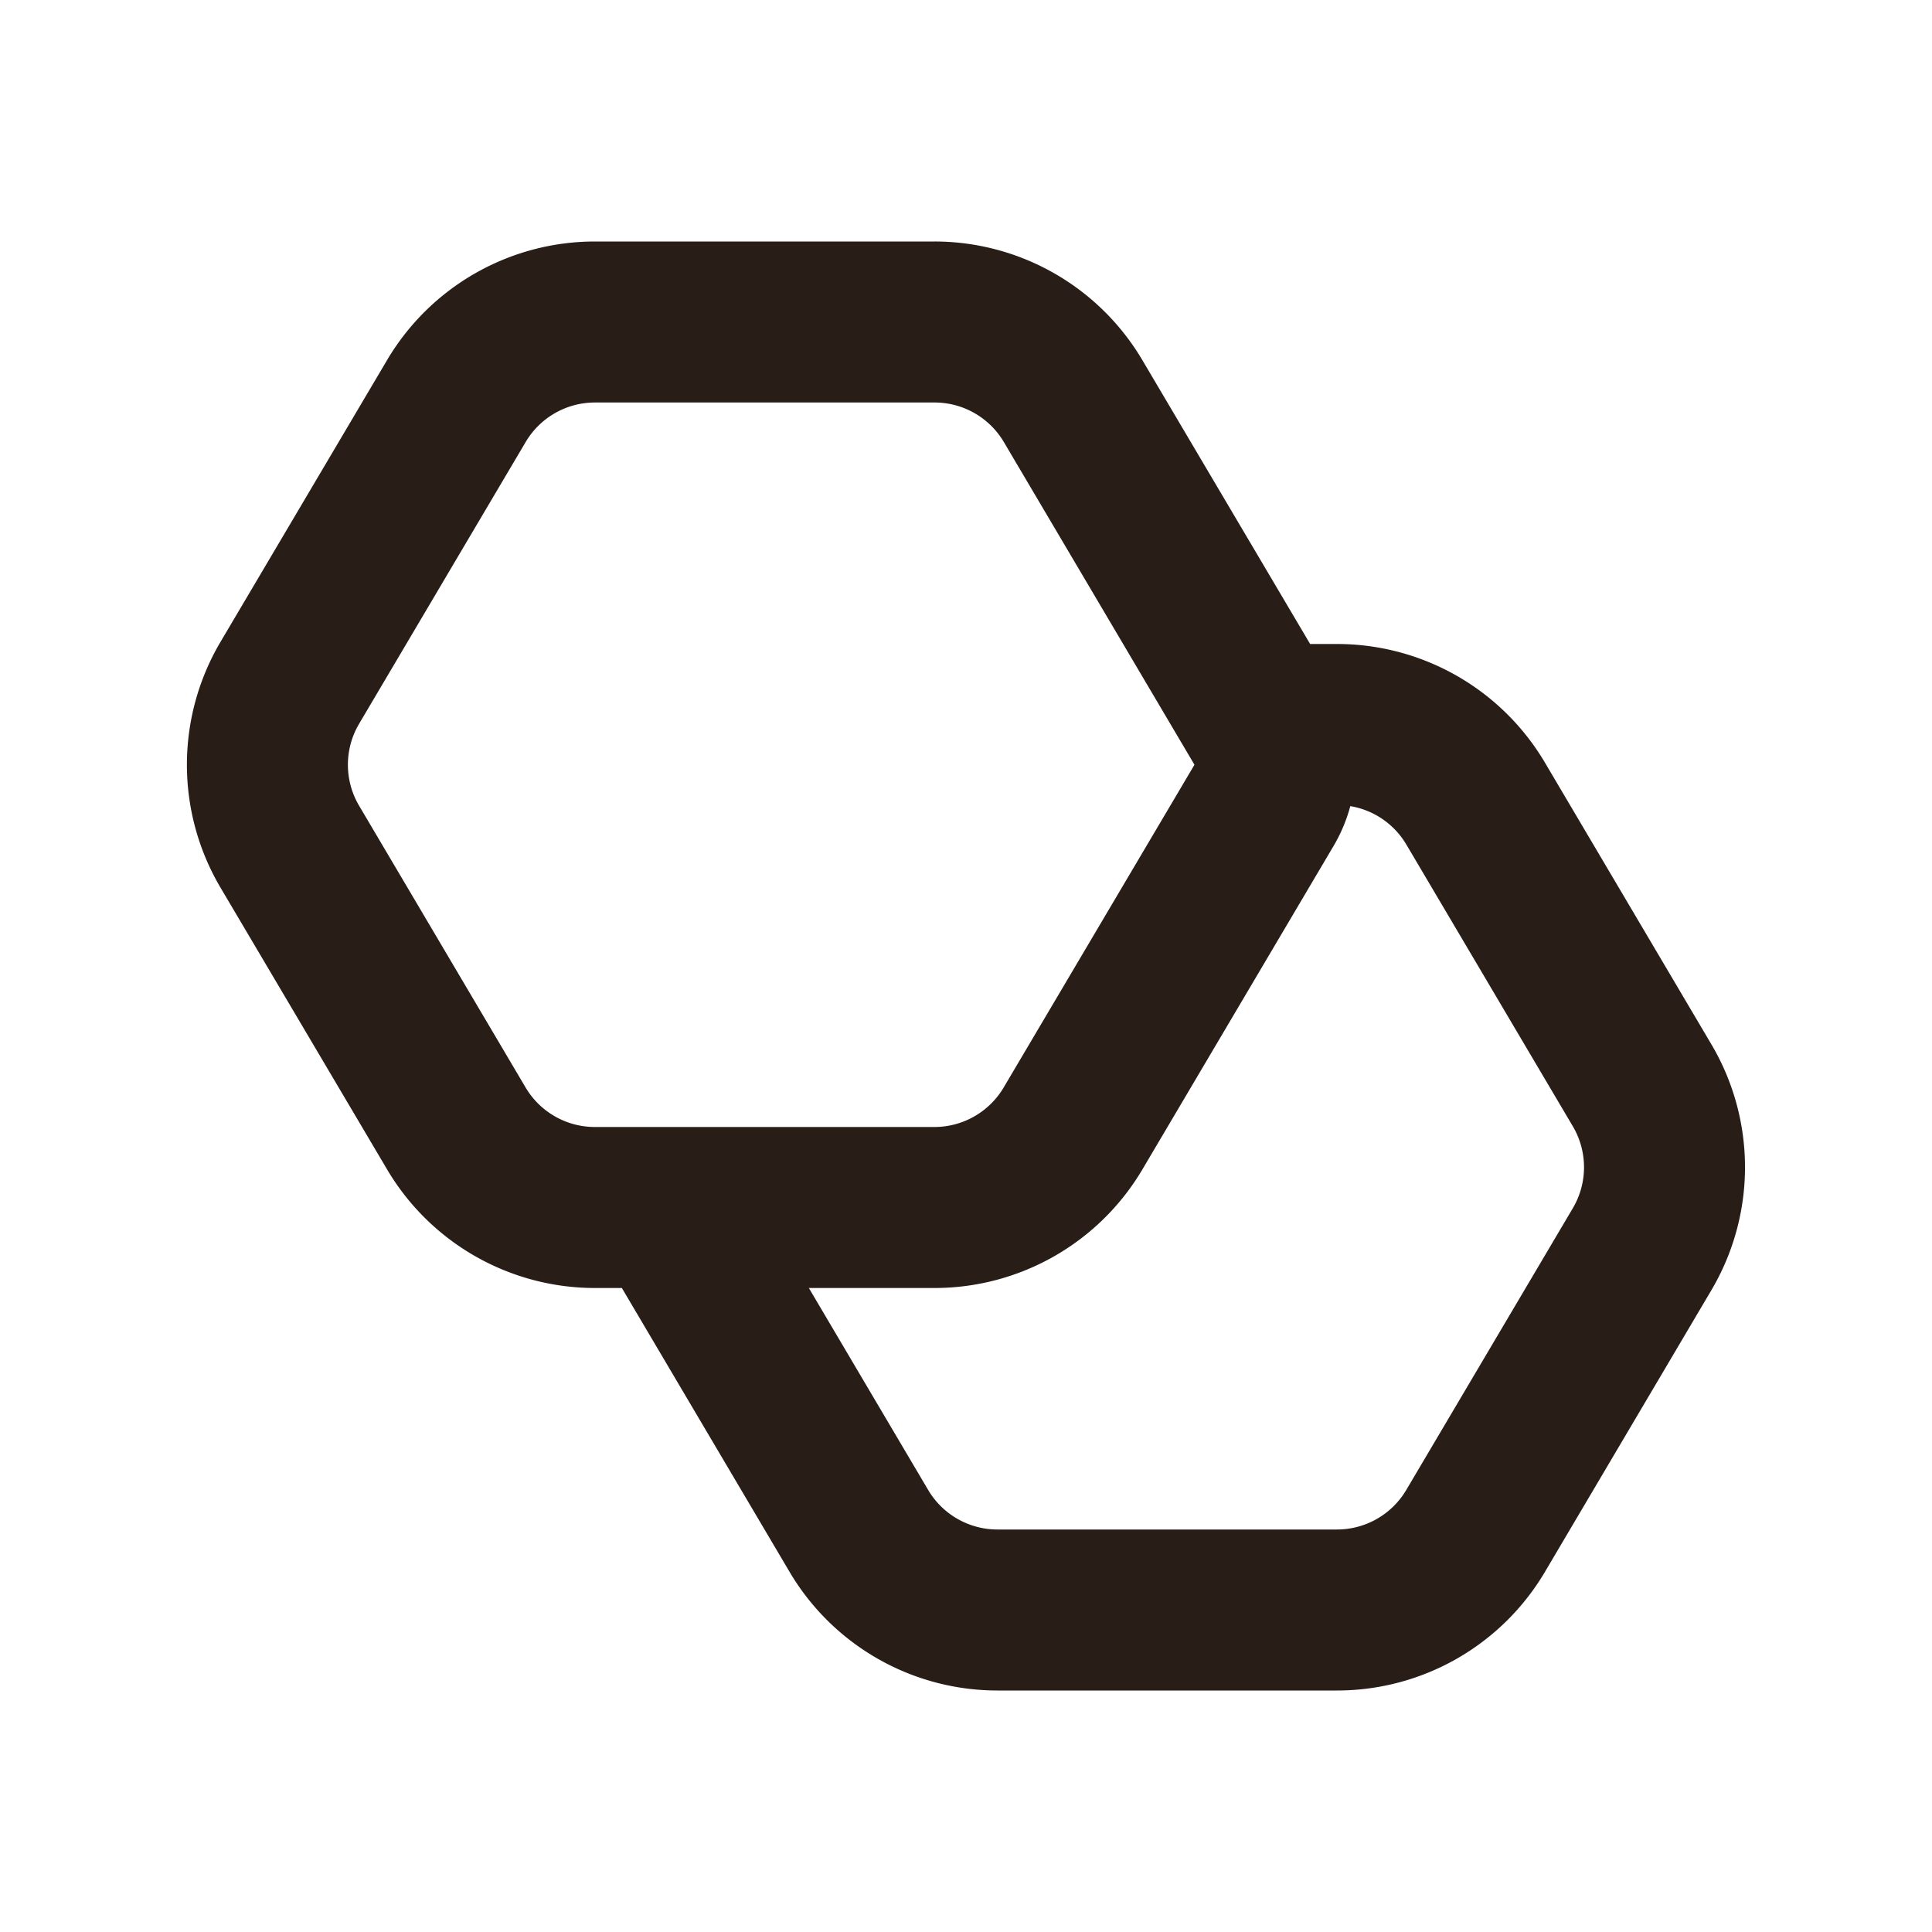 <svg xmlns="http://www.w3.org/2000/svg" width="24" height="24" fill="none"><path fill="#291D18" d="M21.26 12.974a3 3 0 0 1 0 3.052l-2.068 3.5A3 3 0 0 1 16.609 21H12.39a3 3 0 0 1-2.582-1.474L7.725 16H7.39a3 3 0 0 1-2.582-1.474l-2.069-3.5a3 3 0 0 1 0-3.052l2.069-3.5A3 3 0 0 1 7.39 3h4.218a3 3 0 0 1 2.583 1.474L16.275 8h.334a3 3 0 0 1 2.583 1.474zm-4.486-2.96a1.985 1.985 0 0 1-.208.495l-2.374 4.017A3 3 0 0 1 11.609 16h-1.561l1.482 2.509a1 1 0 0 0 .861.491h4.218a1 1 0 0 0 .86-.491l2.069-3.5a1 1 0 0 0 0-1.018l-2.068-3.5a1 1 0 0 0-.696-.477M14.838 9.5 12.47 5.491A1 1 0 0 0 11.609 5H7.39a1 1 0 0 0-.86.491l-2.069 3.5a1 1 0 0 0 0 1.018l2.068 3.5A1 1 0 0 0 7.39 14h4.218a1 1 0 0 0 .86-.491z"/></svg>